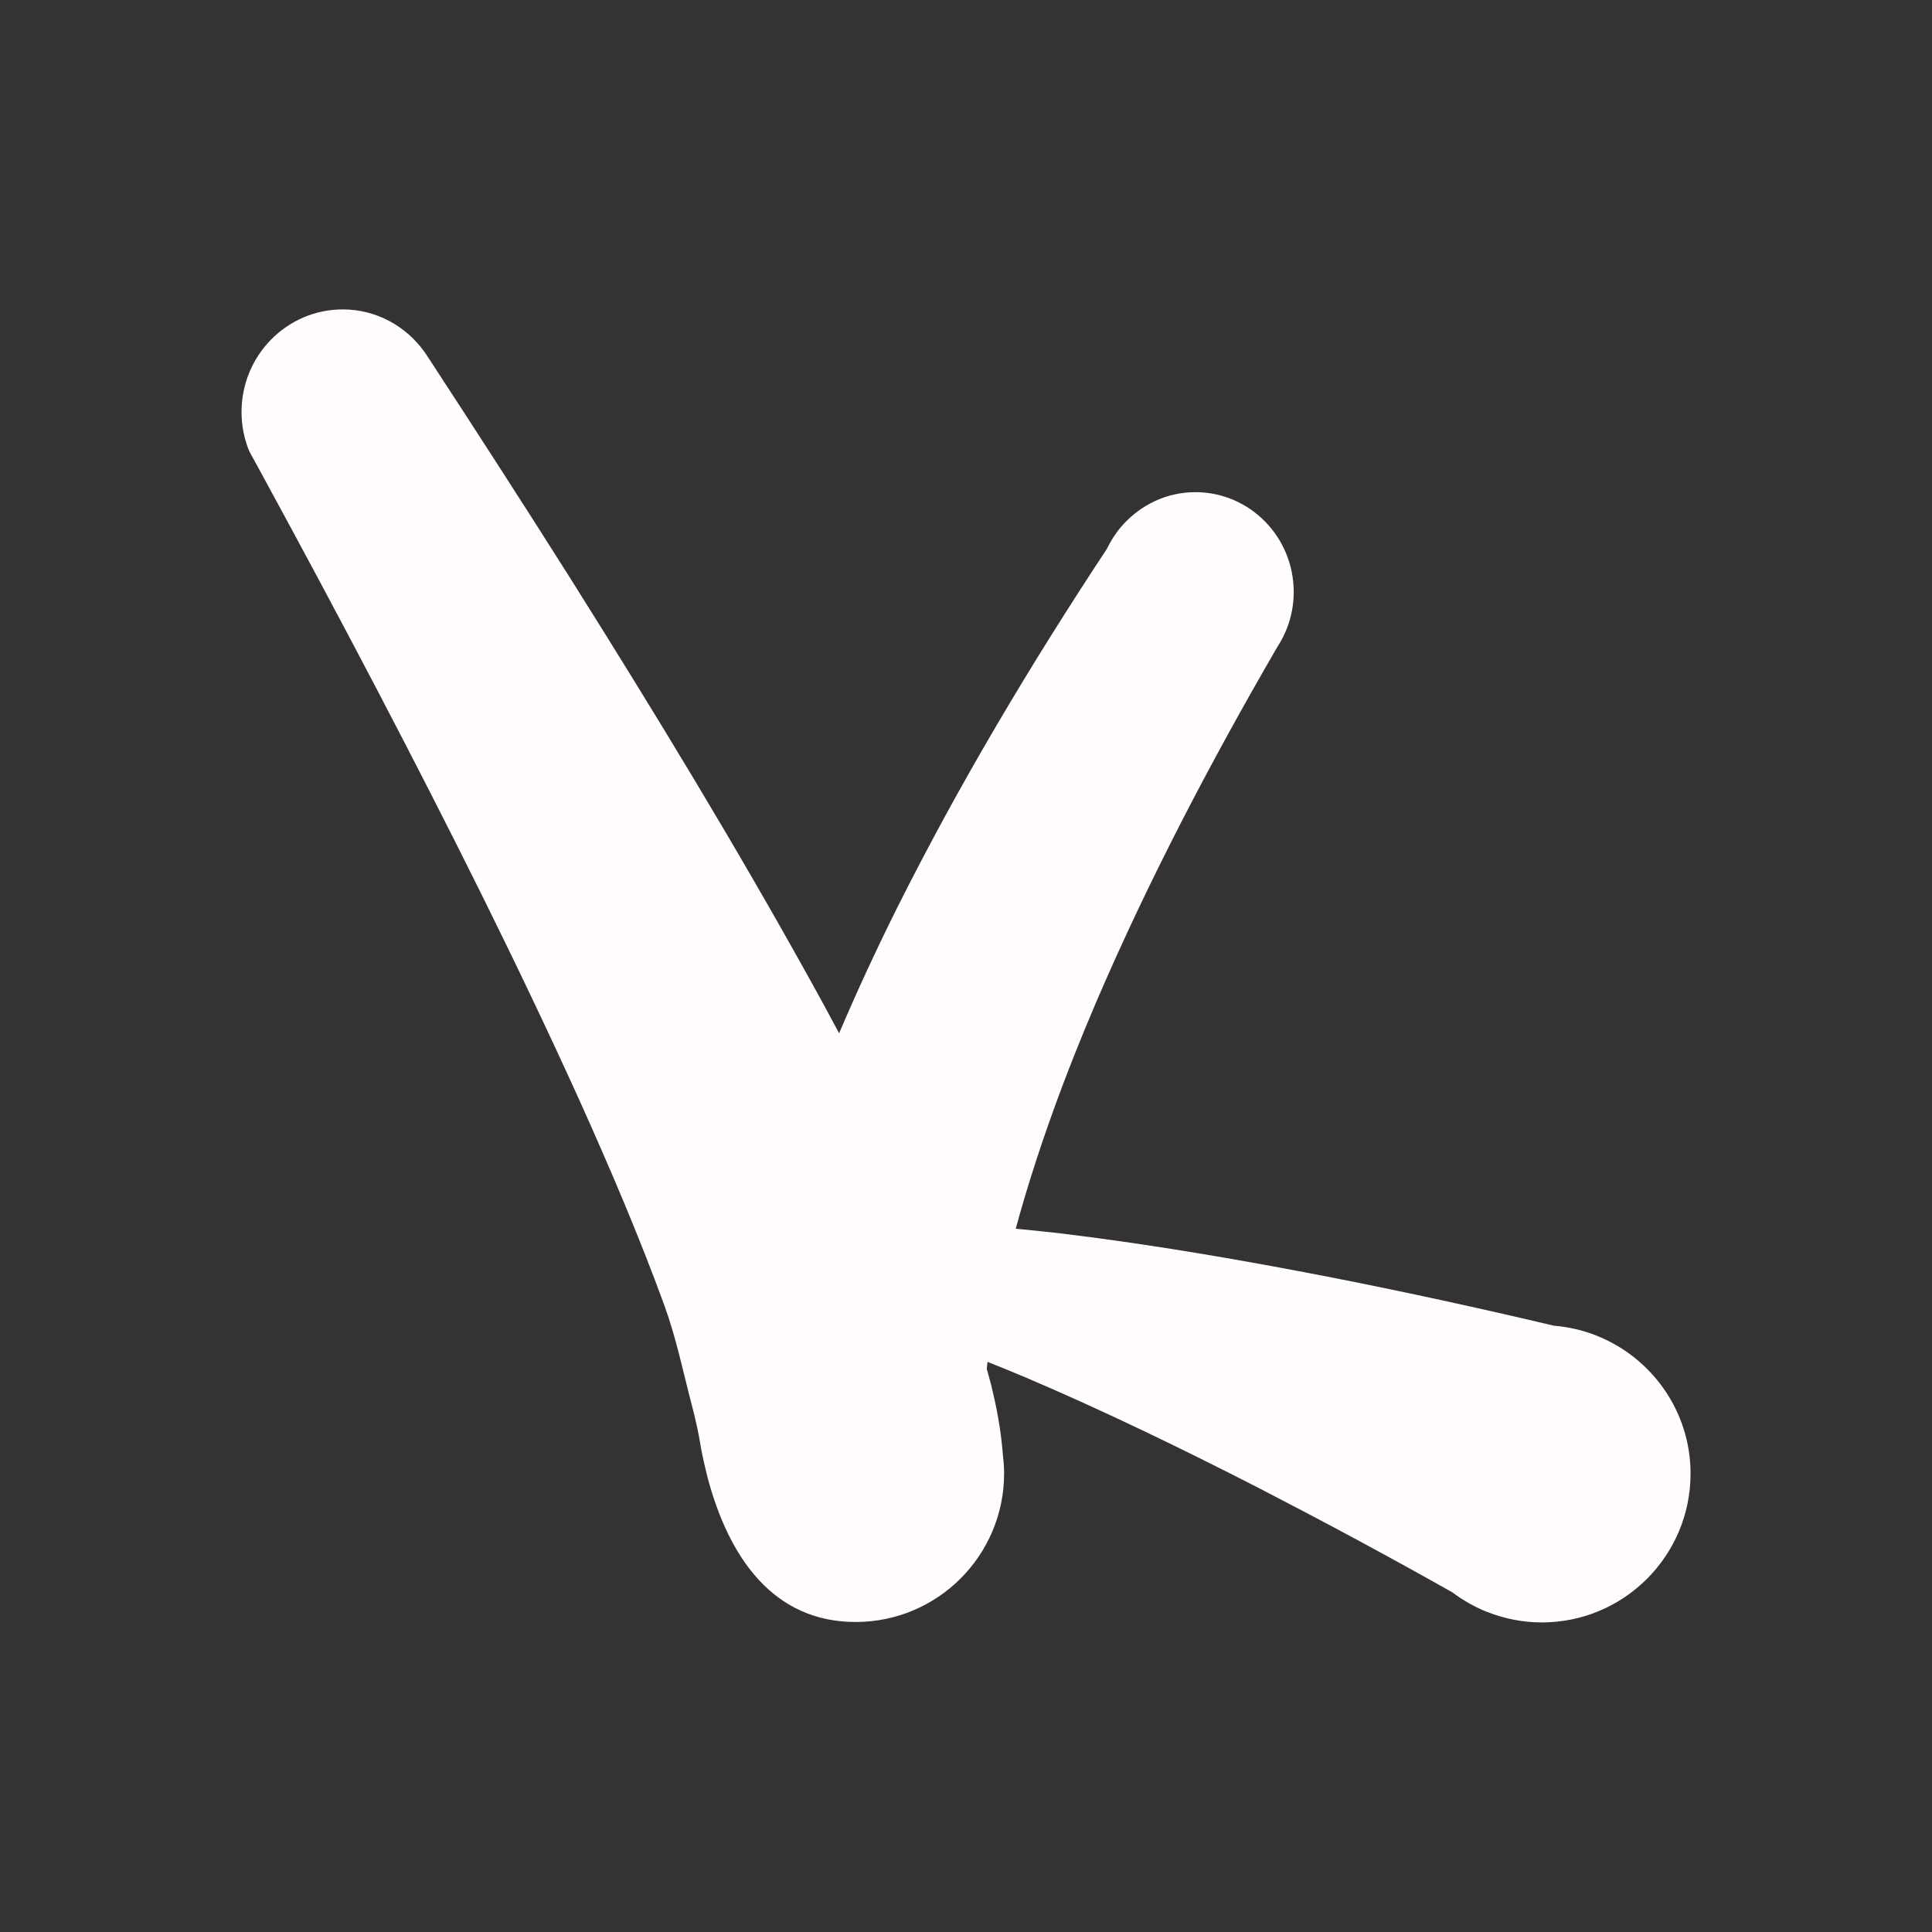 <?xml version="1.0" encoding="utf-8"?>
<!-- Generator: Adobe Illustrator 15.0.2, SVG Export Plug-In . SVG Version: 6.00 Build 0)  -->
<!DOCTYPE svg PUBLIC "-//W3C//DTD SVG 1.1//EN" "http://www.w3.org/Graphics/SVG/1.1/DTD/svg11.dtd">
<svg version="1.1" id="Calque_1" xmlns="http://www.w3.org/2000/svg" xmlns:xlink="http://www.w3.org/1999/xlink" x="0px" y="0px"
	 width="80px" height="80px" viewBox="0 0 80 80" enable-background="new 0 0 80 80" xml:space="preserve">
<rect x="0" y="0" width="80" height="80" fill="#333333" stroke="none"/>
<path fill="#FFFBFF" d="M66.131,55.315v-0.004c-0.008-0.003-0.016-0.003-0.024-0.005c-0.551-0.222-1.145-0.36-1.763-0.411
	c-3.08-0.729-6.117-1.391-9.199-1.997c-3.666-0.714-7.356-1.354-11.104-1.811c-0.658-0.079-1.32-0.142-1.982-0.208
	c0.857-3.142,2.008-6.291,3.34-9.404c2.133-4.965,4.682-9.841,7.458-14.626c0.021-0.039,0.045-0.079,0.071-0.118
	c0.404-0.641,0.642-1.398,0.642-2.217c0-2.286-1.823-4.135-4.074-4.135c-1.186,0-2.244,0.523-2.991,1.342
	c-0.269,0.295-0.488,0.631-0.665,0.996c-3.145,4.765-6.101,9.697-8.713,14.917c-0.838,1.683-1.635,3.397-2.381,5.152
	c-0.369-0.695-0.744-1.384-1.122-2.067c-3.18-5.744-6.546-11.267-9.985-16.735c-1.944-3.08-3.917-6.134-5.904-9.175
	c-0.049-0.074-0.1-0.149-0.148-0.223c-0.762-1.071-1.994-1.774-3.394-1.774c-2.315,0-4.192,1.902-4.192,4.251
	c0,0.573,0.115,1.119,0.318,1.619c0.151,0.28,0.308,0.555,0.458,0.834c1.642,3.017,3.265,6.042,4.854,9.078
	c2.938,5.621,5.787,11.282,8.36,16.961c1.278,2.836,2.494,5.688,3.514,8.484c0.506,1.394,0.785,2.784,1.125,4.079
	c0.168,0.642,0.283,1.154,0.372,1.693c0.085,0.529,0.283,1.315,0.283,1.315c0.889,3.393,2.75,6.037,6.145,6.037
	c3.393,0,6.141-2.75,6.148-6.14c0-0.004,0-0.004,0-0.004c0-0.003,0-0.005,0-0.008c0-0.243-0.018-0.483-0.047-0.722
	c-0.086-1.142-0.277-2.064-0.483-2.916c-0.059-0.241-0.127-0.456-0.188-0.687c0.01-0.098,0.019-0.196,0.032-0.293
	c0.528,0.211,1.056,0.422,1.579,0.645c3.261,1.39,6.481,2.953,9.672,4.588c2.688,1.388,5.391,2.838,8.004,4.315
	c0.425,0.319,0.89,0.586,1.391,0.79c0.003,0.003,0.013,0.006,0.018,0.009l0.003-0.003c0.704,0.282,1.477,0.444,2.283,0.444
	c3.4,0,6.16-2.758,6.16-6.16C70.003,58.437,68.396,56.222,66.131,55.315z"/>
</svg>
